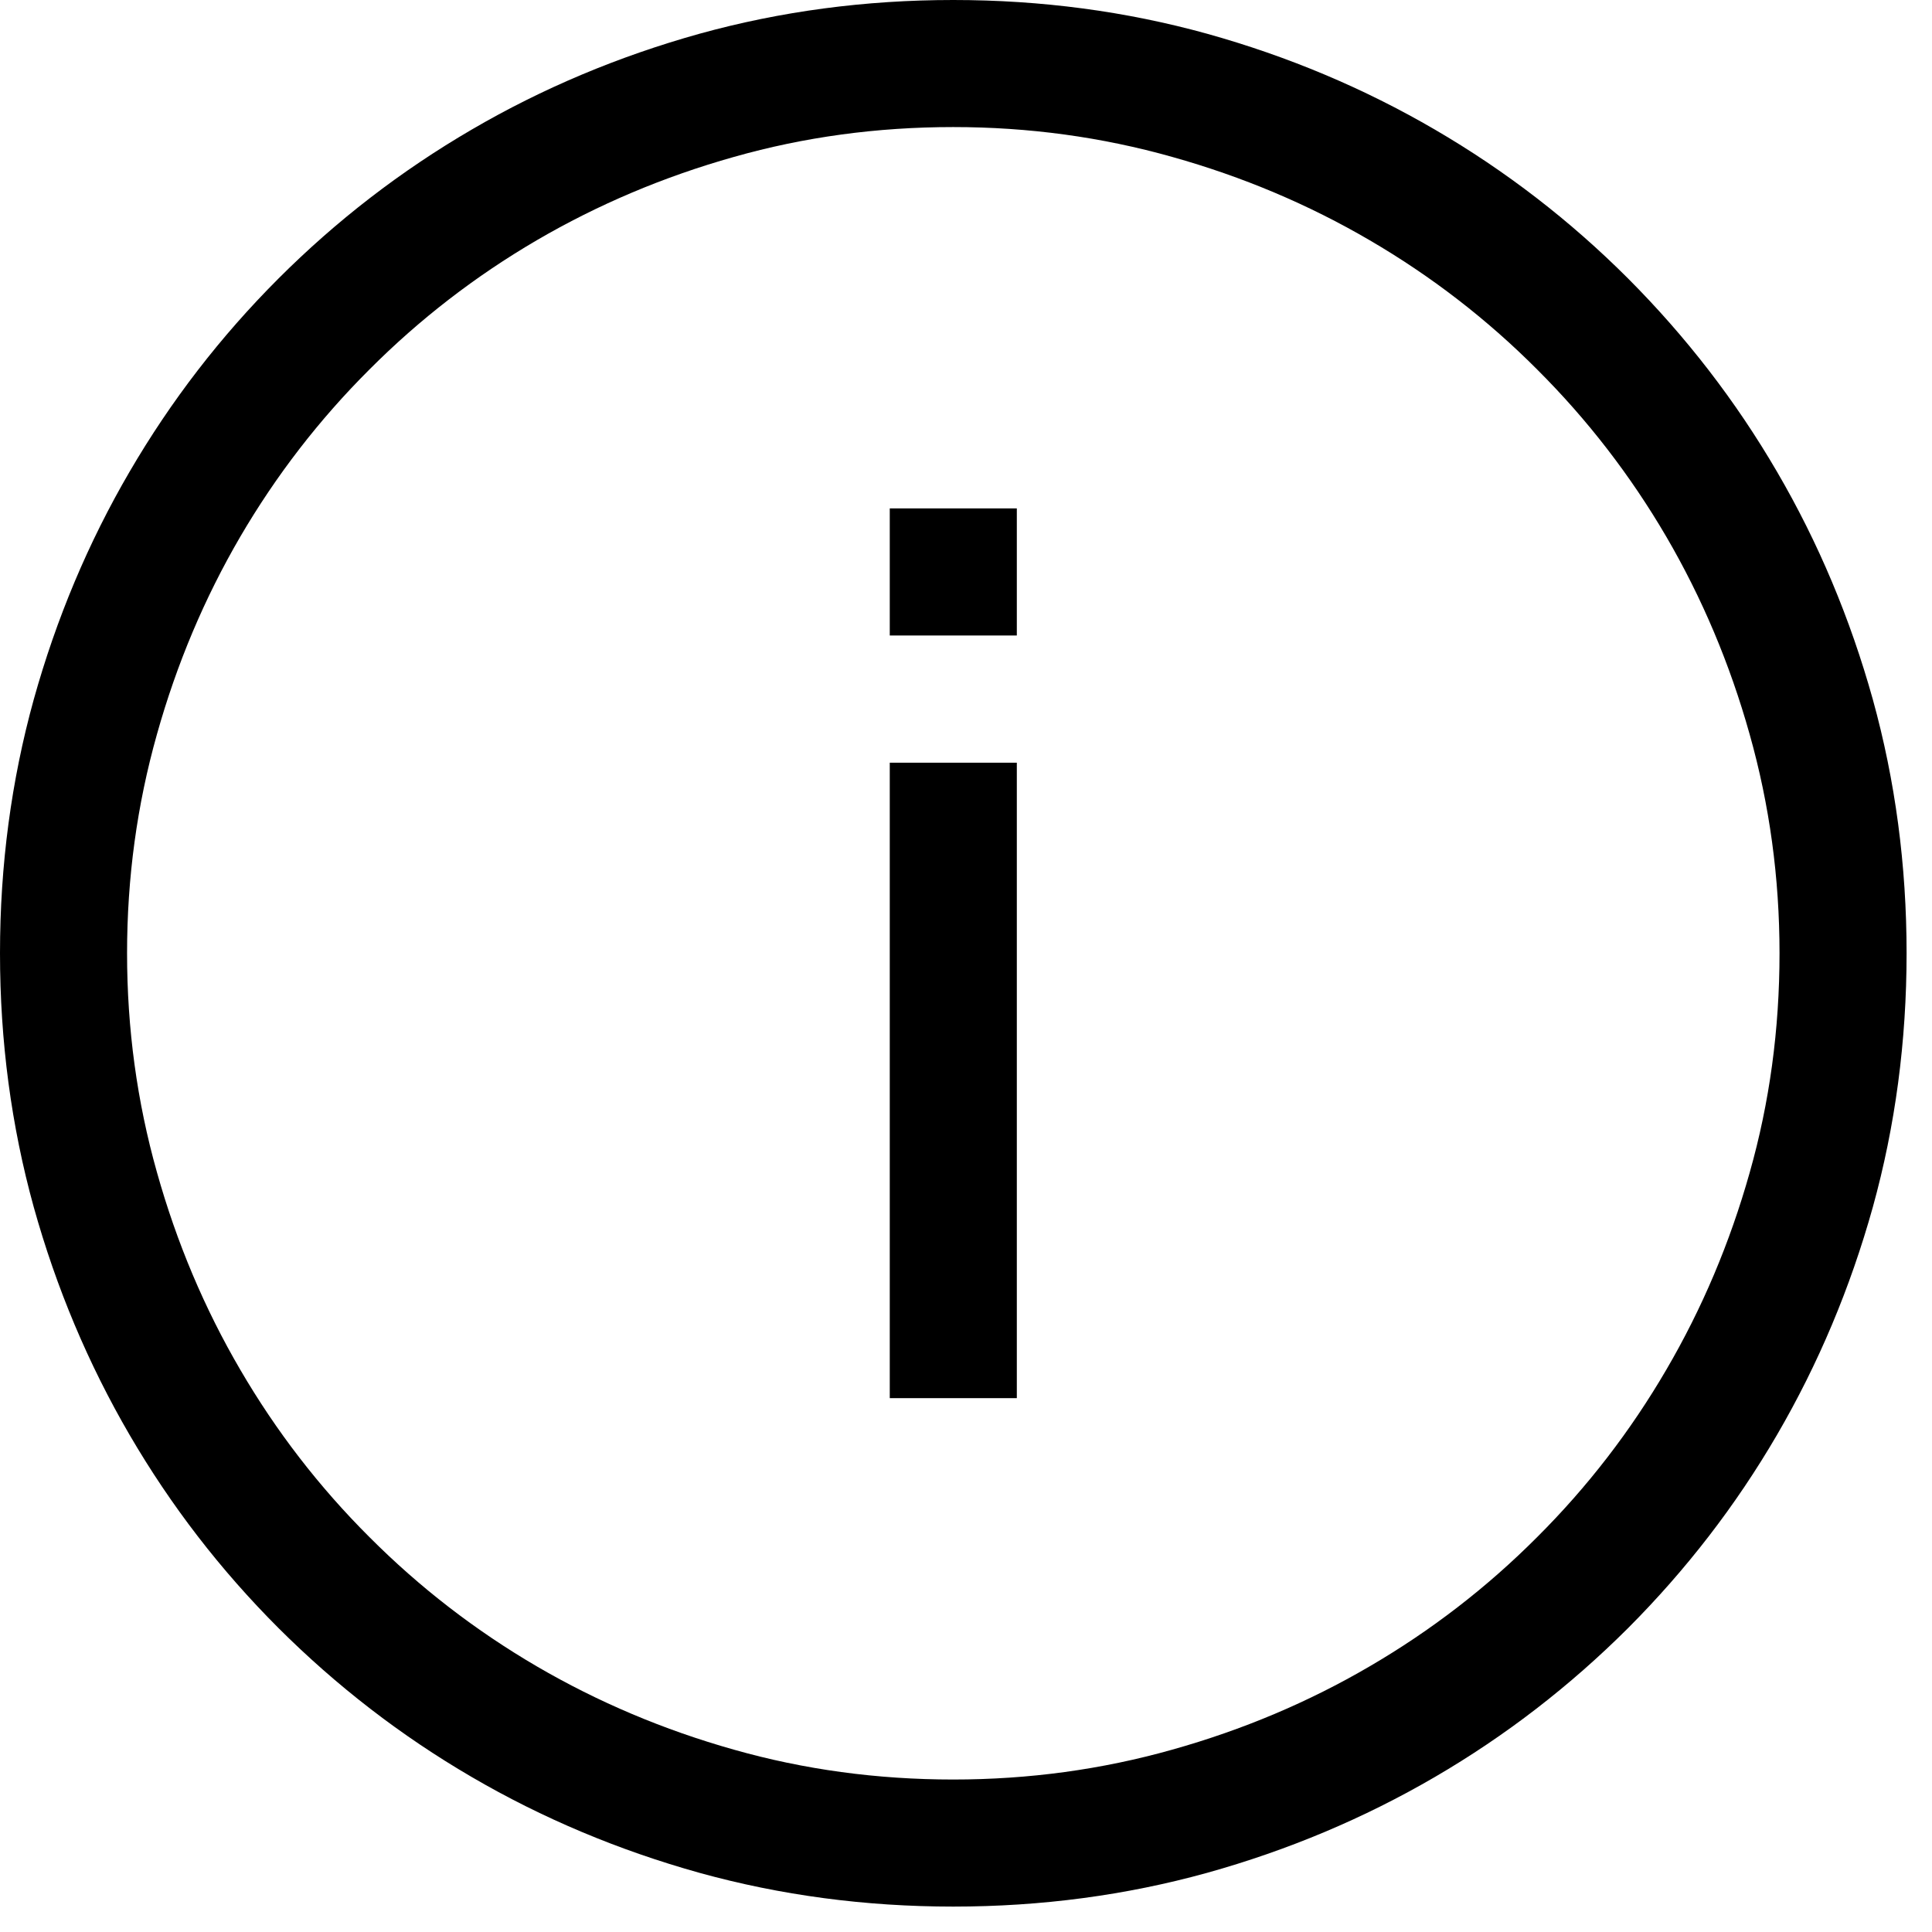 ﻿<?xml version="1.0" encoding="utf-8"?>
<svg version="1.1" xmlns:xlink="http://www.w3.org/1999/xlink" width="13px" height="13px" xmlns="http://www.w3.org/2000/svg">
  <g transform="matrix(1 0 0 1 -16 -887 )">
    <path d="M 8.122 12.602  C 7.576 12.753  7.007 12.829  6.414 12.829  C 5.822 12.829  5.253 12.753  4.707 12.602  C 4.162 12.45  3.65 12.235  3.174 11.957  C 2.697 11.679  2.264 11.344  1.874 10.955  C 1.484 10.565  1.15 10.132  0.872 9.655  C 0.594 9.178  0.379 8.667  0.227 8.122  C 0.076 7.576  0 7.007  0 6.414  C 0 5.822  0.076 5.253  0.227 4.707  C 0.379 4.162  0.594 3.65  0.872 3.174  C 1.15 2.697  1.484 2.264  1.874 1.874  C 2.264 1.484  2.697 1.15  3.174 0.872  C 3.65 0.594  4.162 0.379  4.707 0.227  C 5.253 0.076  5.822 0  6.414 0  C 7.007 0  7.576 0.076  8.122 0.227  C 8.667 0.379  9.178 0.594  9.655 0.872  C 10.132 1.15  10.565 1.484  10.955 1.874  C 11.344 2.264  11.679 2.697  11.957 3.174  C 12.235 3.65  12.45 4.162  12.602 4.707  C 12.753 5.253  12.829 5.822  12.829 6.414  C 12.829 7.007  12.753 7.576  12.602 8.122  C 12.45 8.667  12.235 9.178  11.957 9.655  C 11.679 10.132  11.344 10.565  10.955 10.955  C 10.565 11.344  10.132 11.679  9.655 11.957  C 9.178 12.235  8.667 12.45  8.122 12.602  Z M 7.888 1.056  C 7.413 0.922  6.922 0.855  6.414 0.855  C 5.902 0.855  5.41 0.922  4.938 1.056  C 4.466 1.189  4.024 1.376  3.611 1.617  C 3.199 1.858  2.824 2.147  2.486 2.486  C 2.147 2.824  1.858 3.199  1.617 3.611  C 1.376 4.024  1.189 4.467  1.056 4.941  C 0.922 5.416  0.855 5.907  0.855 6.414  C 0.855 6.922  0.922 7.413  1.056 7.888  C 1.189 8.362  1.376 8.805  1.617 9.217  C 1.858 9.63  2.147 10.005  2.486 10.343  C 2.824 10.682  3.199 10.971  3.611 11.212  C 4.024 11.453  4.466 11.64  4.938 11.773  C 5.41 11.907  5.902 11.974  6.414 11.974  C 6.922 11.974  7.413 11.907  7.888 11.773  C 8.362 11.64  8.805 11.453  9.217 11.212  C 9.63 10.971  10.005 10.682  10.343 10.343  C 10.682 10.005  10.971 9.63  11.212 9.217  C 11.453 8.805  11.64 8.363  11.773 7.891  C 11.907 7.419  11.974 6.927  11.974 6.414  C 11.974 5.907  11.907 5.416  11.773 4.941  C 11.64 4.467  11.453 4.024  11.212 3.611  C 10.971 3.199  10.682 2.824  10.343 2.486  C 10.005 2.147  9.63 1.858  9.217 1.617  C 8.805 1.376  8.362 1.189  7.888 1.056  Z M 5.987 9.408  L 5.987 5.132  L 6.842 5.132  L 6.842 9.408  L 5.987 9.408  Z M 5.987 4.276  L 5.987 3.421  L 6.842 3.421  L 6.842 4.276  L 5.987 4.276  Z " fill-rule="nonzero" fill="#000000" stroke="none" transform="matrix(1 0 0 1 16 887 )" />
  </g>
</svg>